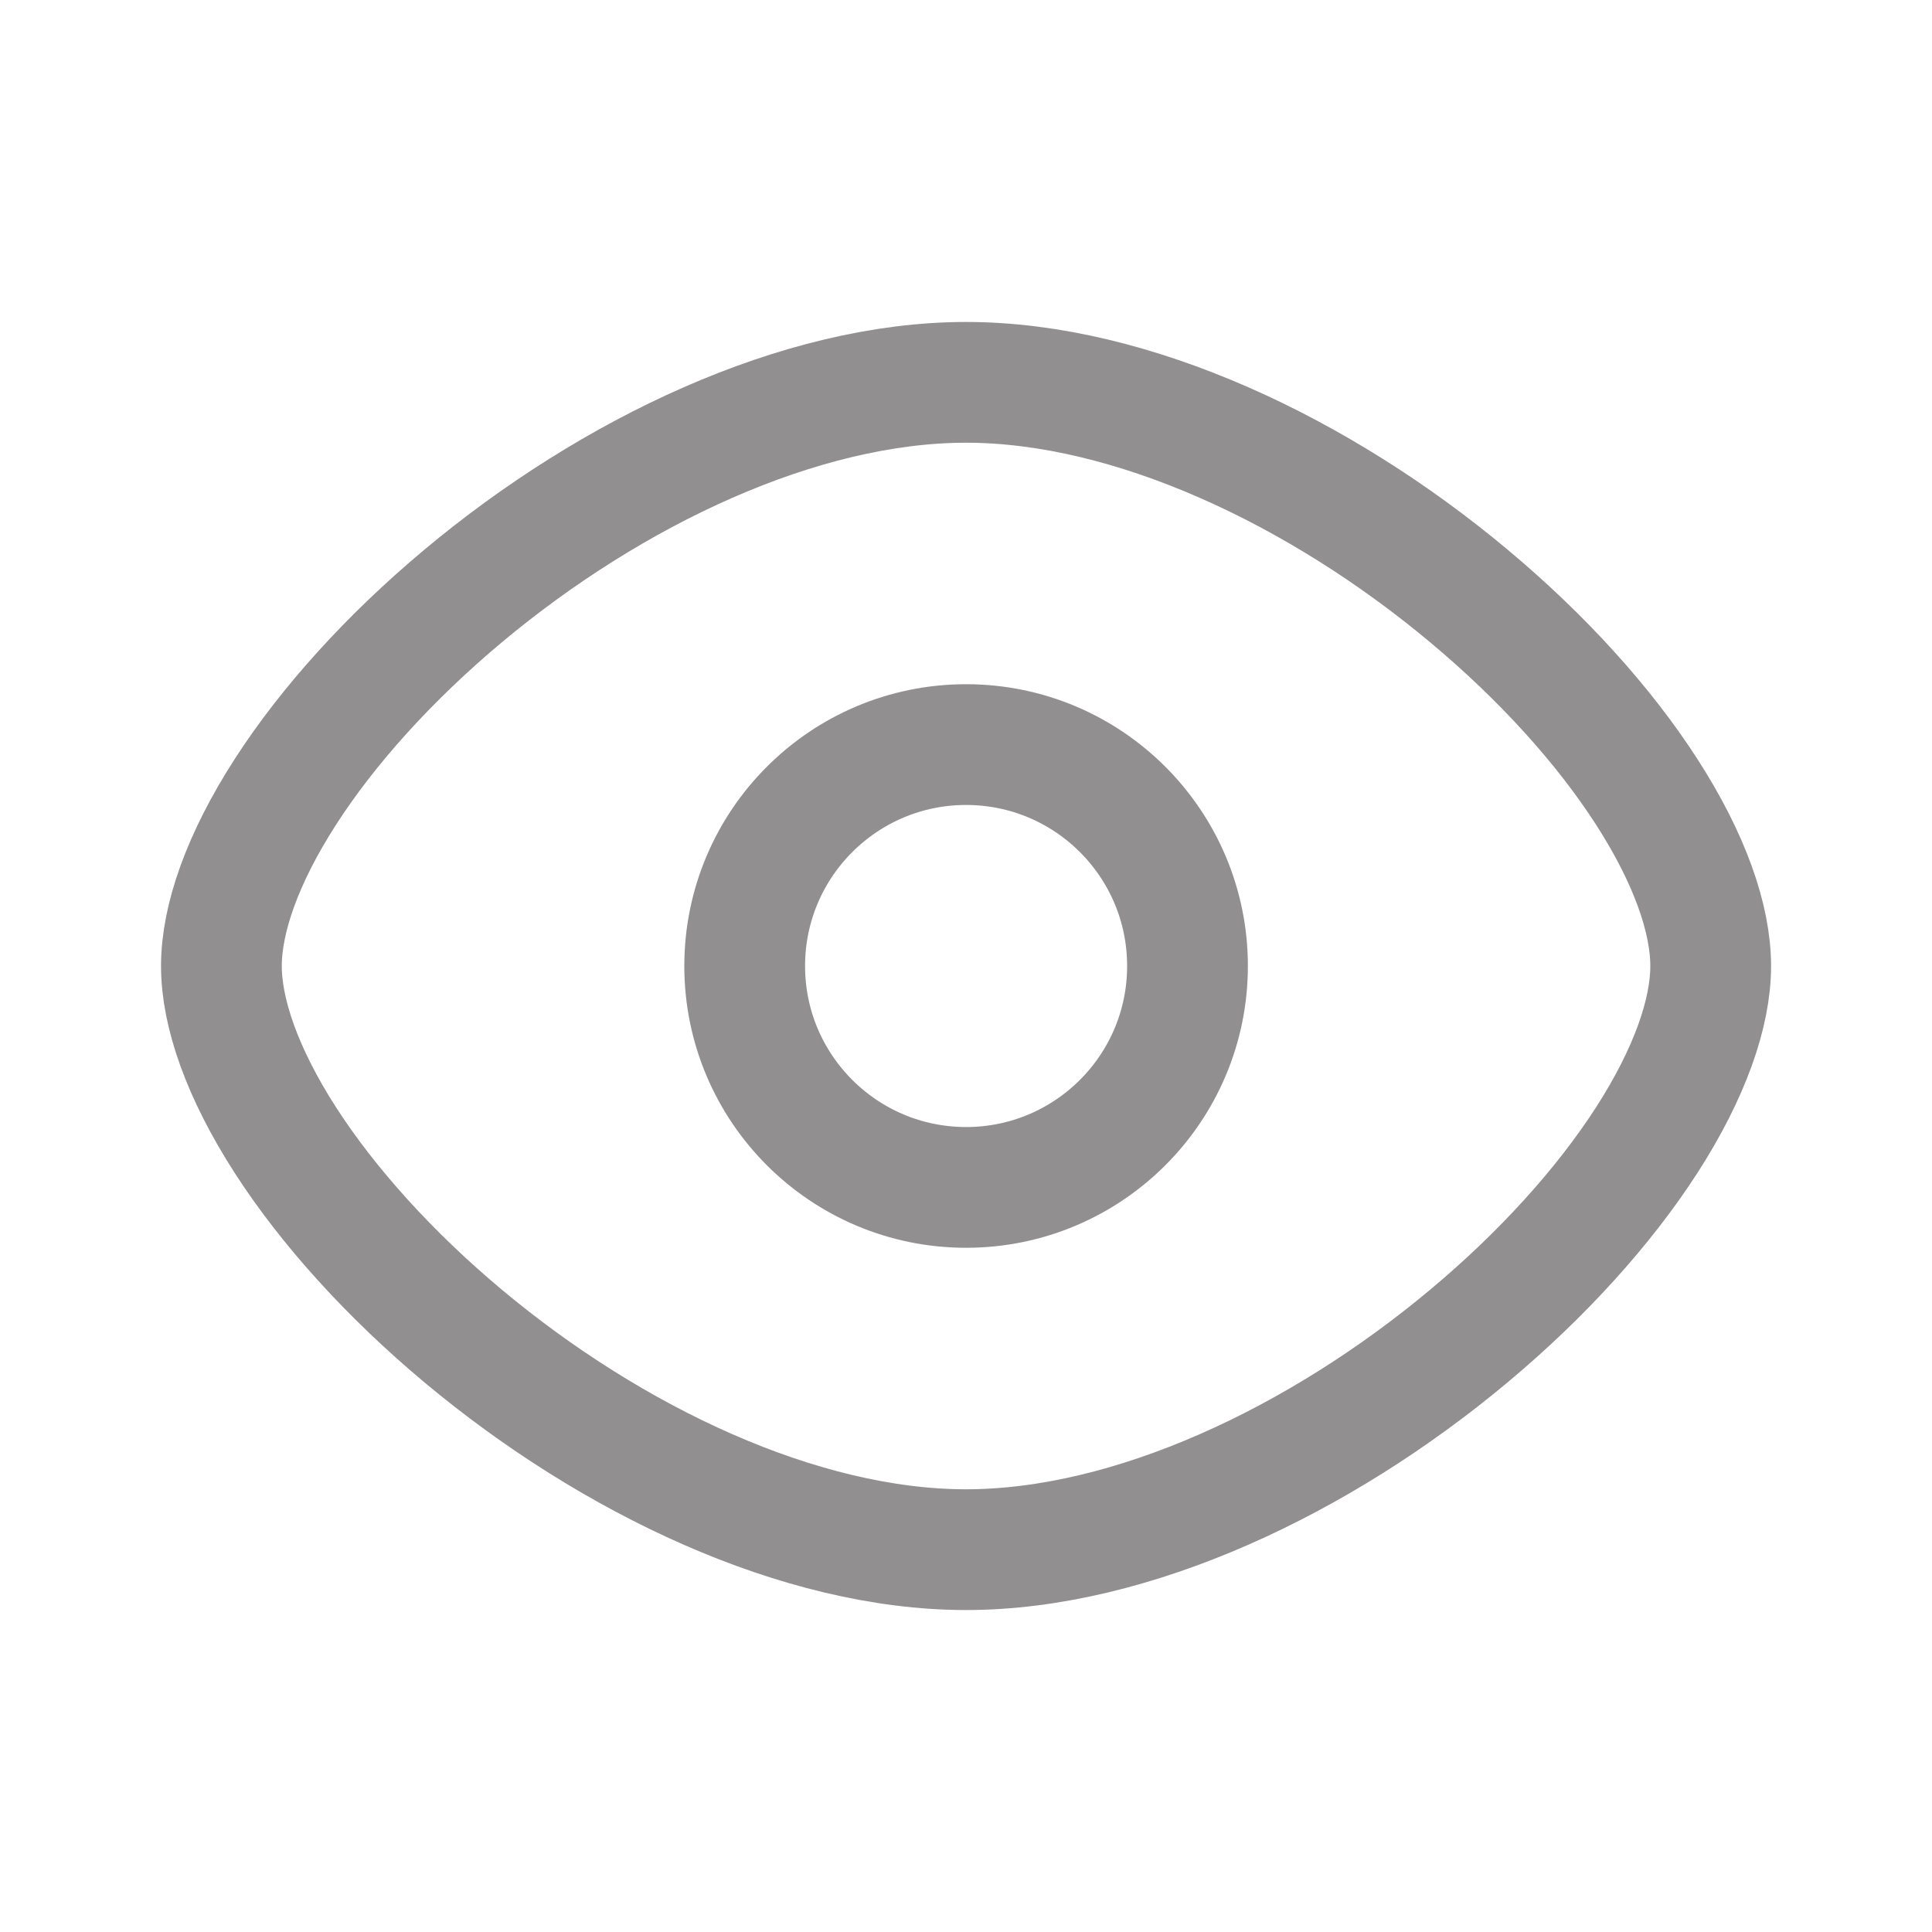 <svg width="20" height="20" viewBox="0 0 20 20" fill="none" xmlns="http://www.w3.org/2000/svg">
<g opacity="0.5" clip-path="url(#clip0_366_14993)">
<path d="M17.709 10C17.709 10.485 17.494 11.108 17.046 11.804C16.604 12.489 15.967 13.195 15.204 13.832C13.665 15.119 11.719 16.042 10 16.042C8.282 16.042 6.336 15.119 4.796 13.832C4.034 13.195 3.397 12.489 2.955 11.804C2.507 11.108 2.292 10.485 2.292 10C2.292 9.515 2.507 8.891 2.955 8.196C3.397 7.51 4.034 6.805 4.796 6.168C6.336 4.881 8.282 3.958 10 3.958C11.719 3.958 13.665 4.881 15.204 6.168C15.967 6.805 16.604 7.51 17.046 8.196C17.494 8.891 17.709 9.515 17.709 10Z" stroke="#231F20" stroke-width="1.25"/>
<circle cx="10.001" cy="10" r="2.292" stroke="#231F20" stroke-width="1.25"/>
</g>
<defs>
<clipPath id="clip0_366_14993">
<rect width="20" height="20" fill="white"/>
</clipPath>
</defs>
</svg>
